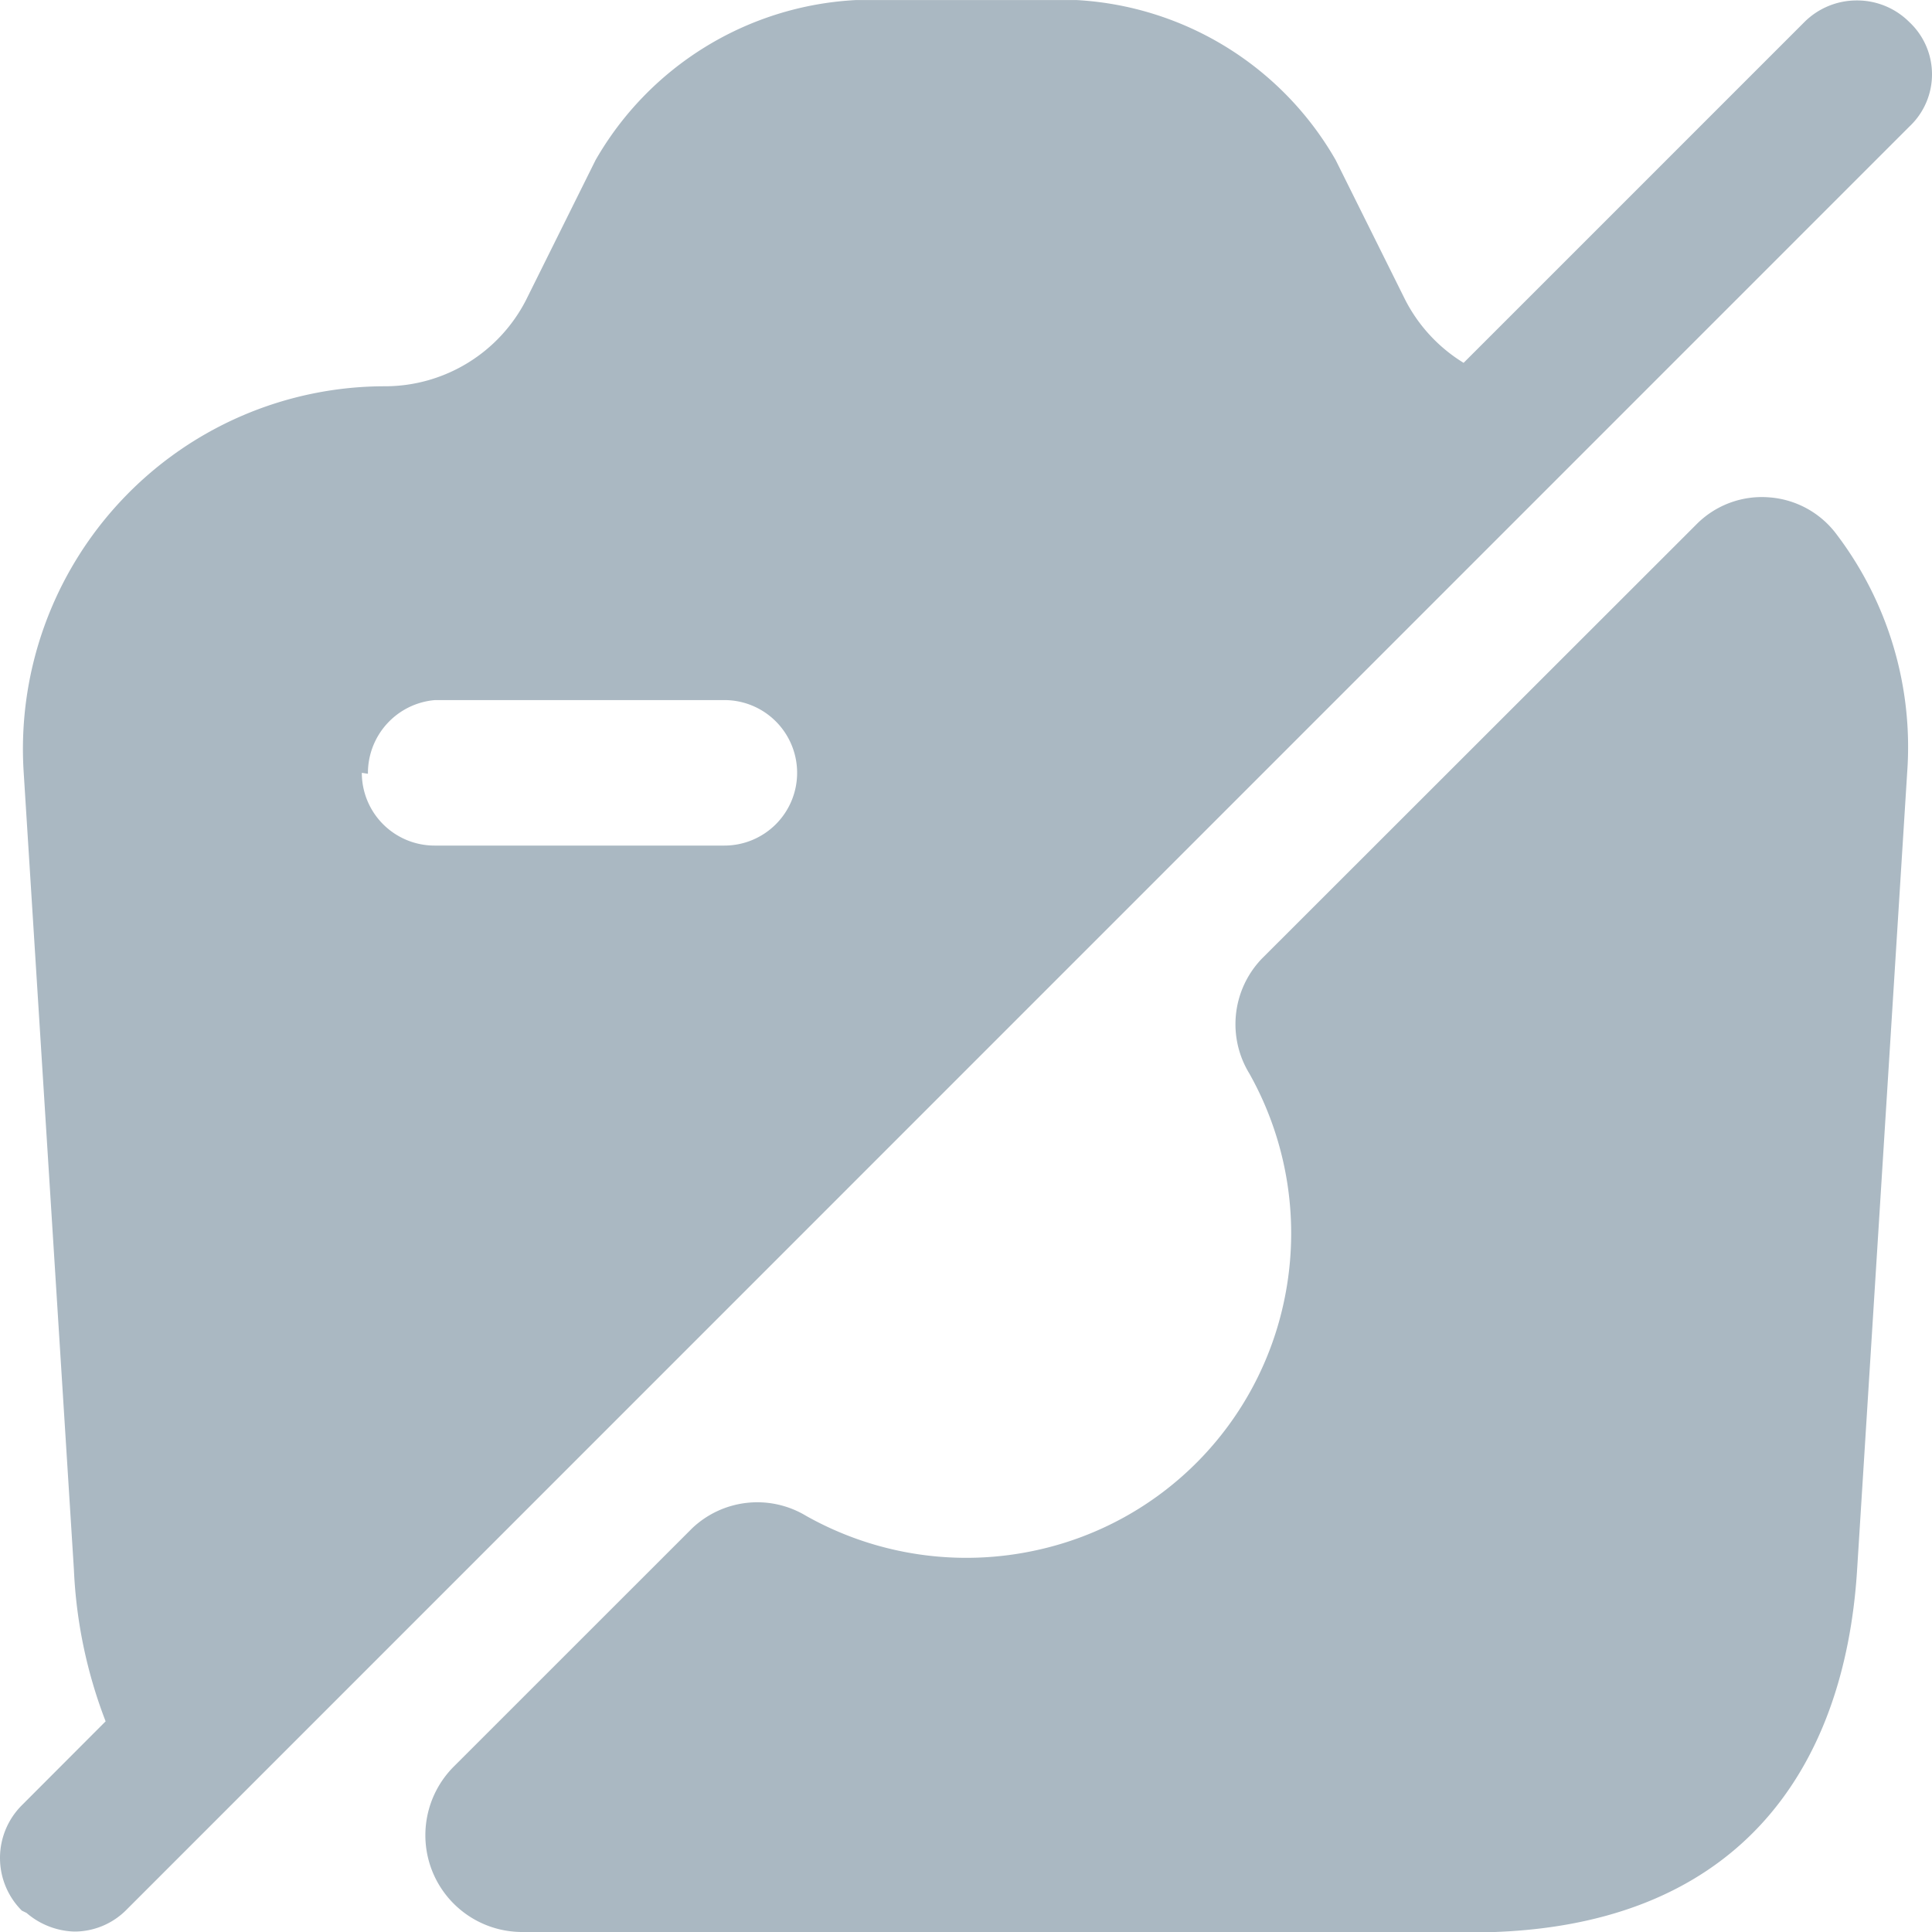<svg xmlns="http://www.w3.org/2000/svg" viewBox="0 0 26.559 26.562">
    <g transform="translate(0 0)">
        <path d="M10191.847-10474.536a1.331,1.331,0,0,1-1.228-.82,1.335,1.335,0,0,1,.285-1.45l3.281-3.28a1.3,1.3,0,0,1,1.566-.171,4.492,4.492,0,0,0,3.188.468,4.442,4.442,0,0,0,3.387-3.44,4.483,4.483,0,0,0-.48-3.106,1.3,1.3,0,0,1,.172-1.583l5.977-5.973a1.265,1.265,0,0,1,.994-.367,1.27,1.27,0,0,1,.93.511,4.835,4.835,0,0,1,.969,3.267l-.689,10.971c-.172,2.734-1.635,4.979-5.3,4.979Zm-6.877-.294a1.022,1.022,0,0,1-.3-.723,1.024,1.024,0,0,1,.3-.725l1.152-1.154a6.585,6.585,0,0,1-.436-2.085l-.691-10.97a4.99,4.99,0,0,1,1.344-3.729,4.971,4.971,0,0,1,3.637-1.569,2.18,2.18,0,0,0,1.924-1.183l.957-1.926a4.388,4.388,0,0,1,3.576-2.2h3.041a4.384,4.384,0,0,1,3.558,2.2l.958,1.926a2.186,2.186,0,0,0,.8.861l4.682-4.682a1.018,1.018,0,0,1,.725-.3,1.015,1.015,0,0,1,.723.3.982.982,0,0,1,.309.716.983.983,0,0,1-.309.716l-24.511,24.515a1.007,1.007,0,0,1-.718.3,1.054,1.054,0,0,1-.656-.256Zm4.674-15.641a1,1,0,0,0,1,1h3.984a1,1,0,0,0,1-1,1,1,0,0,0-.993-1h-3.986a1.006,1.006,0,0,0-.921,1.013Z"
              transform="translate(-10184.67 10501.095)" fill="#aab8c2"/>
    </g>
</svg>